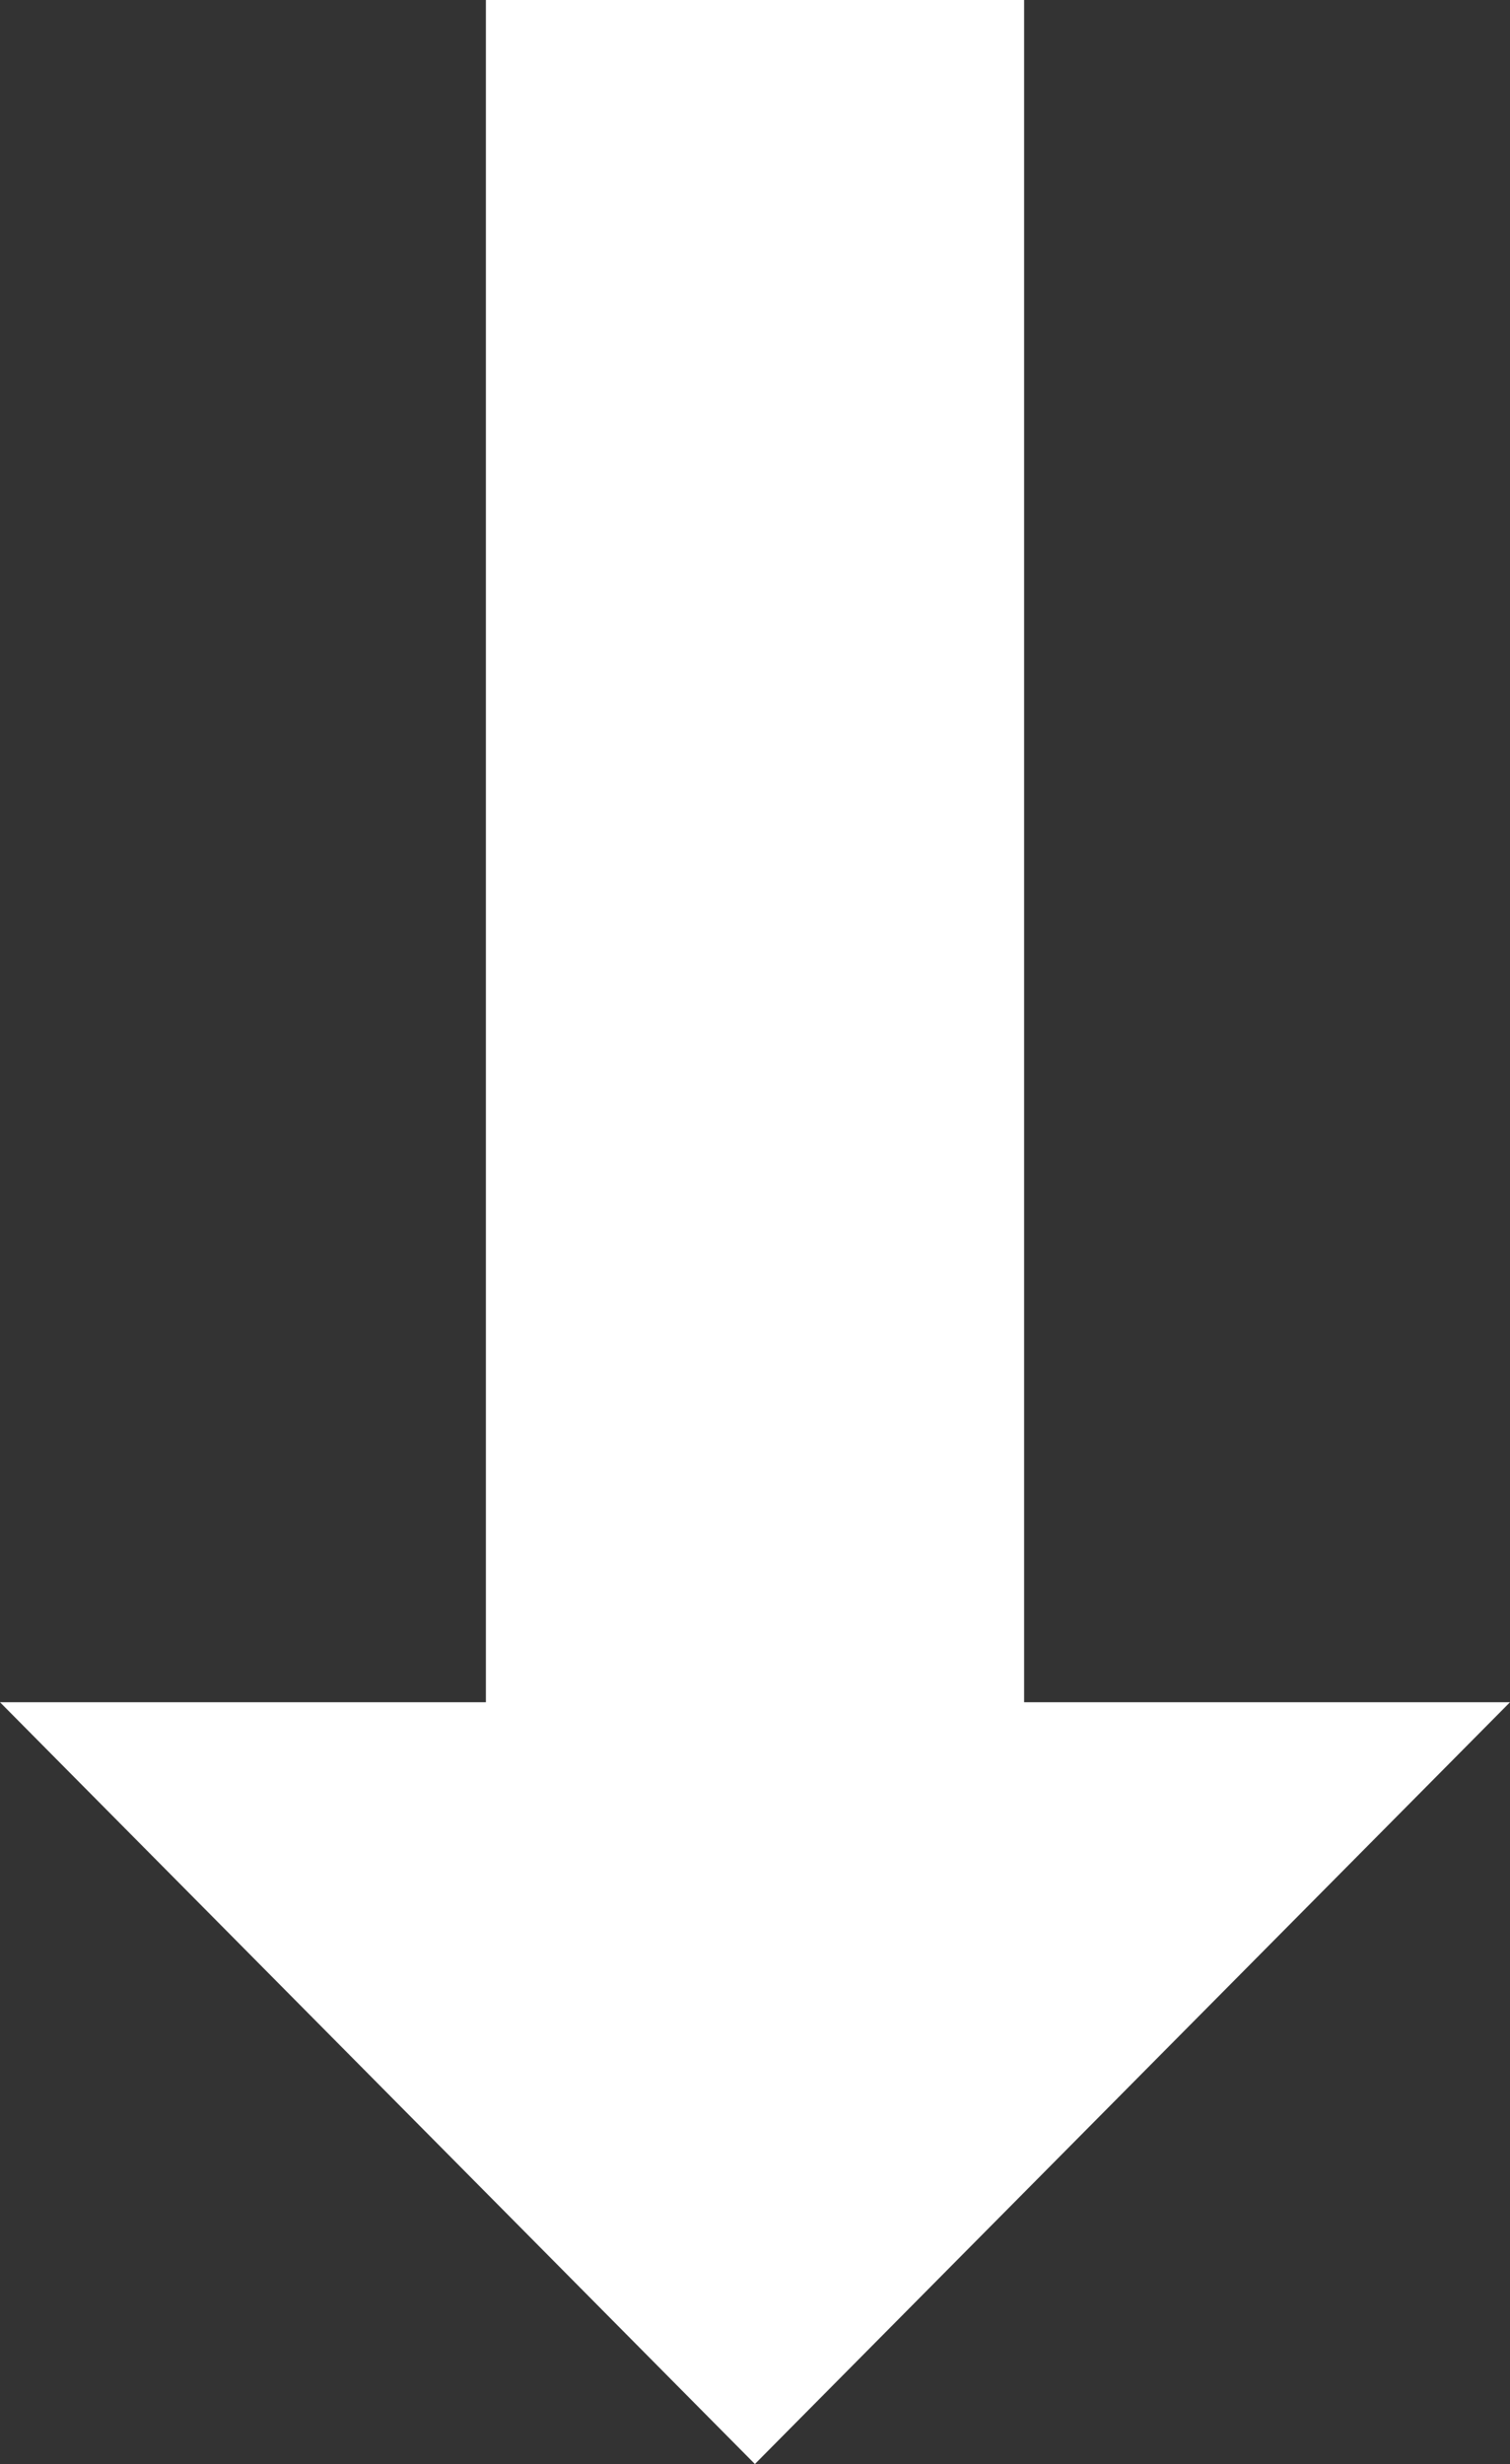 <?xml version="1.0" encoding="utf-8"?><svg version="1.1" id="Layer_1" xmlns="http://www.w3.org/2000/svg" xmlns:xlink="http://www.w3.org/1999/xlink" fill="#ffffff" x="0px" y="0px" viewBox="0 0 75.33 122.88" style="enable-background:new 0 0 75.33 122.88" xml:space="preserve"><rect x="0" y="0" width="75.33" height="122.88" fill="#333333" stroke="none"/><style type="text/css">.st0{fill-rule:evenodd;clip-rule:evenodd;}</style><g><polygon class="st0" points="37.66,122.88 0,84.89 24.24,84.89 24.24,0 51.09,0 51.09,84.89 75.33,84.89 37.66,122.88"/></g></svg>